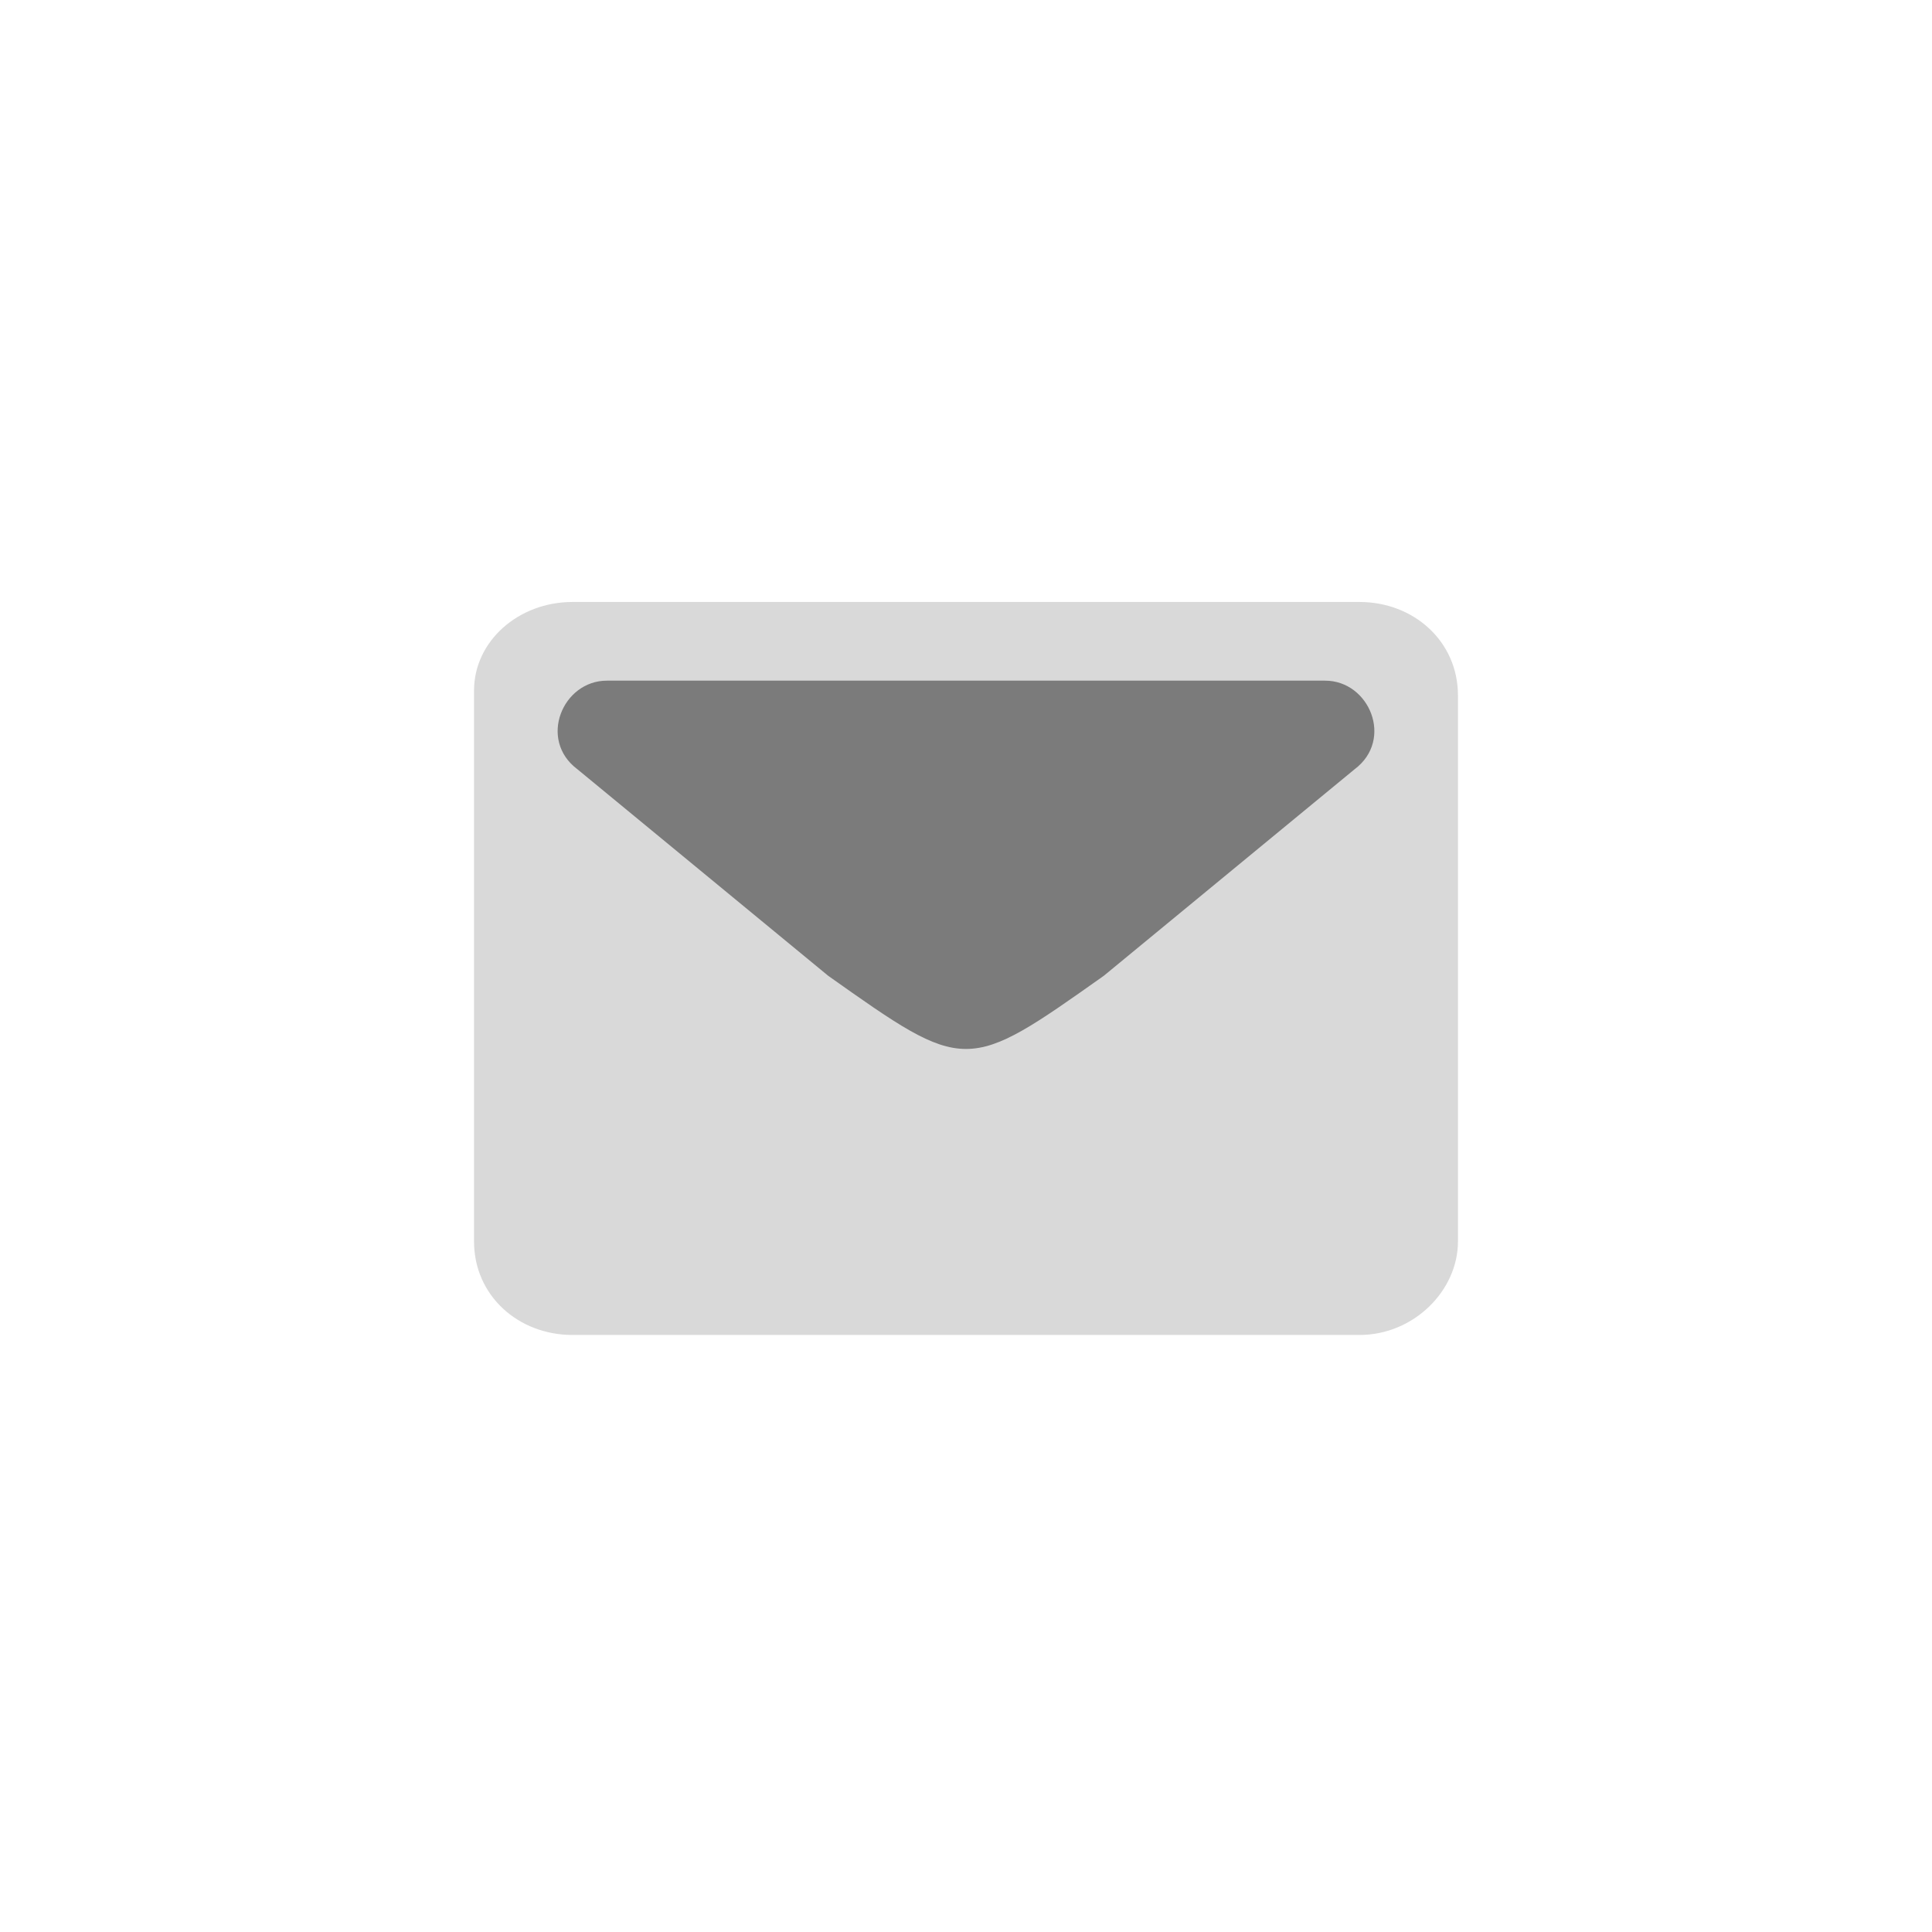<svg width="36" height="36" viewBox="0 0 36 36" fill="none" xmlns="http://www.w3.org/2000/svg">
<path d="M10.667 11.217H25.333C26.342 11.217 27.167 11.95 27.167 12.958V23.133C27.167 24.05 26.342 24.875 25.333 24.875H10.667C9.658 24.875 8.833 24.142 8.833 23.133V12.867C8.833 11.95 9.658 11.217 10.667 11.217Z" fill="#D9D9D9"/>
<path d="M25.242 14.333L20.567 18.183C18 20 18 20 15.433 18.183L10.758 14.333C10.025 13.783 10.483 12.683 11.308 12.683H24.692C25.517 12.683 25.975 13.783 25.242 14.333Z" fill="#7B7B7B"/>
</svg>
